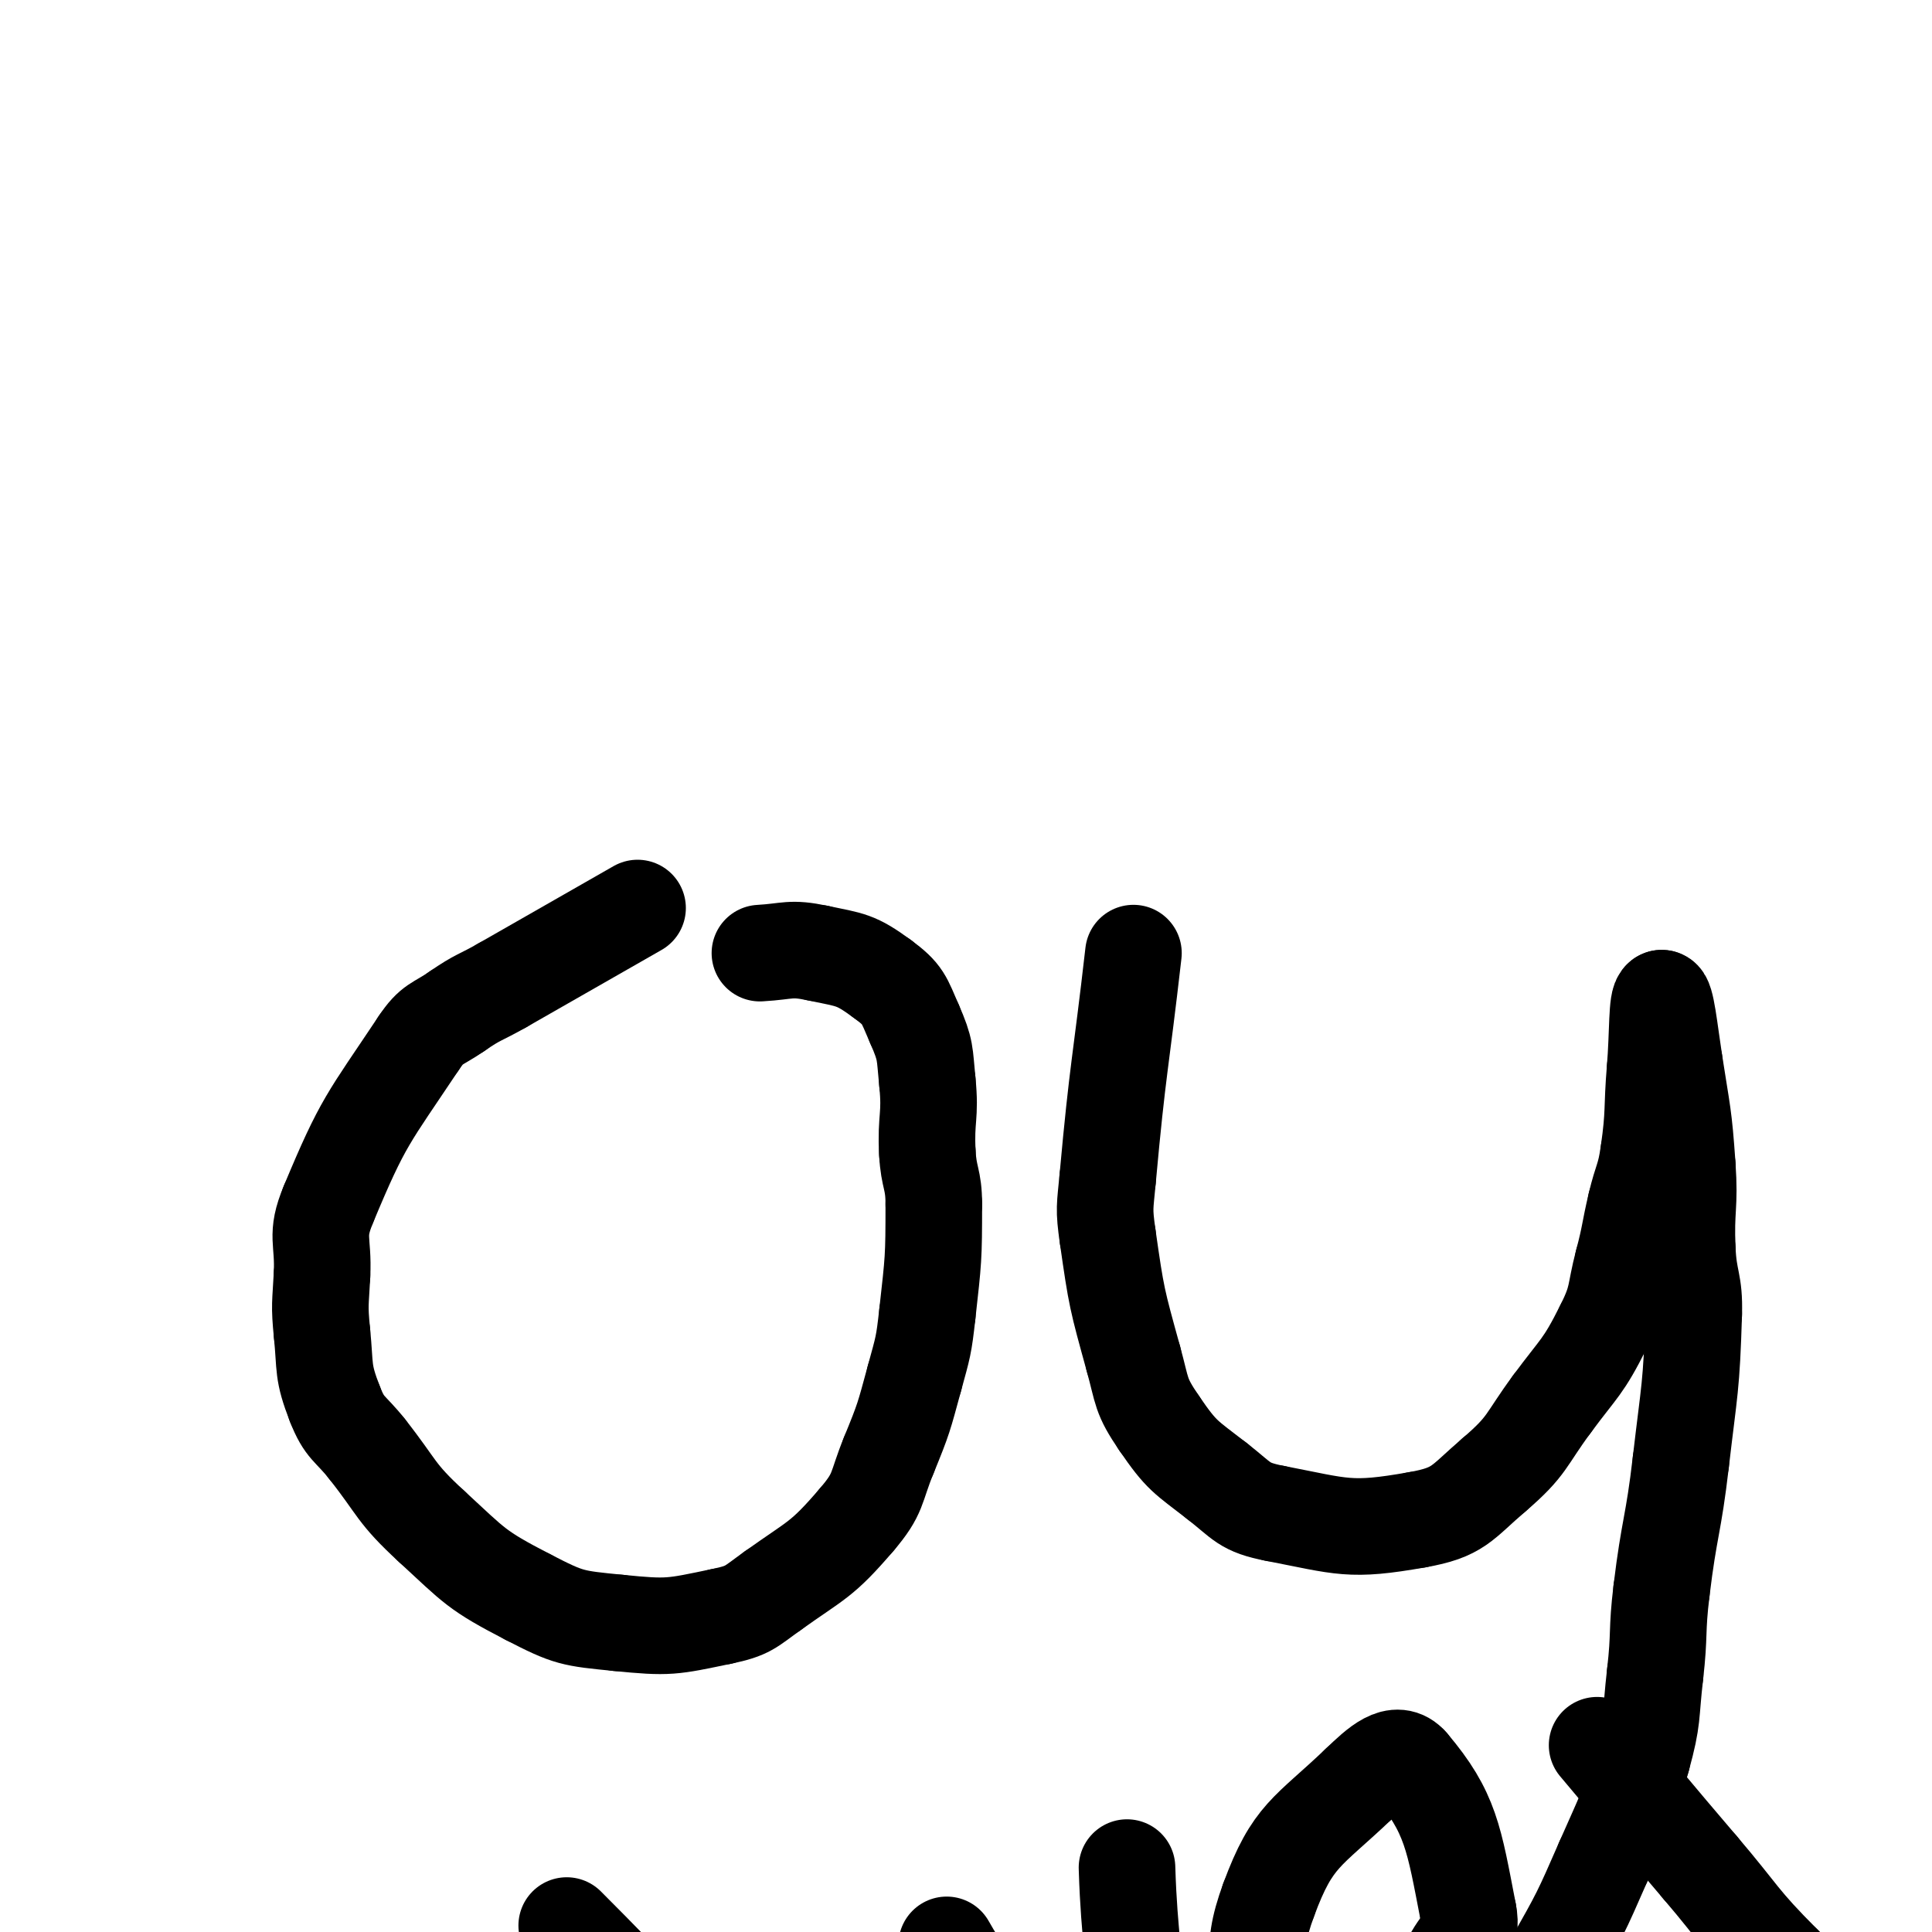 <svg xmlns="http://www.w3.org/2000/svg" xmlns:xlink="http://www.w3.org/1999/xlink" viewBox="0 0 200 200" width="200" height="200"><path d="M 66.000,94.000 C 59.000,98.000 59.000,98.000 52.000,102.000" stroke-width="5.279" stroke="black" fill="none" stroke-linecap="round" style="stroke-width:10;"></path ><path d="M 52.000,102.000 C 49.667,103.333 49.534,103.143 47.333,104.667" stroke-width="4.692" stroke="black" fill="none" stroke-linecap="round" style="stroke-width:10;"></path ><path d="M 47.333,104.667 C 45.201,106.143 44.761,105.858 43.333,108.000" stroke-width="5.111" stroke="black" fill="none" stroke-linecap="round" style="stroke-width:10;"></path ><path d="M 43.333,108.000 C 38.095,115.858 37.609,116.005 34.000,124.667" stroke-width="3.173" stroke="black" fill="none" stroke-linecap="round" style="stroke-width:10;"></path ><path d="M 34.000,124.667 C 32.609,128.005 33.517,128.327 33.333,132.000" stroke-width="3.863" stroke="black" fill="none" stroke-linecap="round" style="stroke-width:10;"></path ><path d="M 33.333,132.000 C 33.184,134.993 33.036,135.027 33.333,138.000" stroke-width="4.020" stroke="black" fill="none" stroke-linecap="round" style="stroke-width:10;"></path ><path d="M 33.333,138.000 C 33.703,141.693 33.348,141.942 34.667,145.333" stroke-width="4.448" stroke="black" fill="none" stroke-linecap="round" style="stroke-width:10;"></path ><path d="M 34.667,145.333 C 35.681,147.942 36.224,147.751 38.000,150.000" stroke-width="4.559" stroke="black" fill="none" stroke-linecap="round" style="stroke-width:10;"></path ><path d="M 38.000,150.000 C 41.224,154.084 40.863,154.501 44.667,158.000" stroke-width="4.603" stroke="black" fill="none" stroke-linecap="round" style="stroke-width:10;"></path ><path d="M 44.667,158.000 C 49.196,162.167 49.244,162.529 54.667,165.333" stroke-width="4.418" stroke="black" fill="none" stroke-linecap="round" style="stroke-width:10;"></path ><path d="M 54.667,165.333 C 58.911,167.529 59.240,167.524 64.000,168.000" stroke-width="4.536" stroke="black" fill="none" stroke-linecap="round" style="stroke-width:10;"></path ><path d="M 64.000,168.000 C 69.240,168.524 69.532,168.403 74.667,167.333" stroke-width="4.556" stroke="black" fill="none" stroke-linecap="round" style="stroke-width:10;"></path ><path d="M 74.667,167.333 C 77.532,166.736 77.589,166.388 80.000,164.667" stroke-width="4.360" stroke="black" fill="none" stroke-linecap="round" style="stroke-width:10;"></path ><path d="M 80.000,164.667 C 84.589,161.388 85.045,161.559 88.667,157.333" stroke-width="4.621" stroke="black" fill="none" stroke-linecap="round" style="stroke-width:10;"></path ><path d="M 88.667,157.333 C 91.045,154.559 90.592,154.107 92.000,150.667" stroke-width="4.100" stroke="black" fill="none" stroke-linecap="round" style="stroke-width:10;"></path ><path d="M 92.000,150.667 C 93.592,146.774 93.559,146.727 94.667,142.667" stroke-width="4.536" stroke="black" fill="none" stroke-linecap="round" style="stroke-width:10;"></path ><path d="M 94.667,142.667 C 95.559,139.393 95.625,139.371 96.000,136.000" stroke-width="4.657" stroke="black" fill="none" stroke-linecap="round" style="stroke-width:10;"></path ><path d="M 96.000,136.000 C 96.625,130.371 96.667,130.322 96.667,124.667" stroke-width="4.443" stroke="black" fill="none" stroke-linecap="round" style="stroke-width:10;"></path ><path d="M 96.667,124.667 C 96.667,121.989 96.141,122.012 96.000,119.333" stroke-width="4.863" stroke="black" fill="none" stroke-linecap="round" style="stroke-width:10;"></path ><path d="M 96.000,119.333 C 95.808,115.679 96.363,115.627 96.000,112.000" stroke-width="4.947" stroke="black" fill="none" stroke-linecap="round" style="stroke-width:10;"></path ><path d="M 96.000,112.000 C 95.696,108.960 95.874,108.759 94.667,106.000" stroke-width="5.019" stroke="black" fill="none" stroke-linecap="round" style="stroke-width:10;"></path ><path d="M 94.667,106.000 C 93.540,103.426 93.554,102.962 91.333,101.333" stroke-width="5.151" stroke="black" fill="none" stroke-linecap="round" style="stroke-width:10;"></path ><path d="M 91.333,101.333 C 88.554,99.295 88.117,99.393 84.667,98.667" stroke-width="5.130" stroke="black" fill="none" stroke-linecap="round" style="stroke-width:10;"></path ><path d="M 84.667,98.667 C 81.784,98.060 81.656,98.491 78.667,98.667" stroke-width="5.216" stroke="black" fill="none" stroke-linecap="round" style="stroke-width:10;"></path ><path d="M 117.333,98.667 C 116.000,110.333 115.729,110.318 114.667,122.000" stroke-width="5.227" stroke="black" fill="none" stroke-linecap="round" style="stroke-width:10;"></path ><path d="M 114.667,122.000 C 114.395,124.985 114.244,125.044 114.667,128.000" stroke-width="4.696" stroke="black" fill="none" stroke-linecap="round" style="stroke-width:10;"></path ><path d="M 114.667,128.000 C 115.578,134.377 115.618,134.449 117.333,140.667" stroke-width="4.243" stroke="black" fill="none" stroke-linecap="round" style="stroke-width:10;"></path ><path d="M 117.333,140.667 C 118.285,144.116 118.014,144.430 120.000,147.333" stroke-width="4.631" stroke="black" fill="none" stroke-linecap="round" style="stroke-width:10;"></path ><path d="M 120.000,147.333 C 122.347,150.764 122.683,150.754 126.000,153.333" stroke-width="4.702" stroke="black" fill="none" stroke-linecap="round" style="stroke-width:10;"></path ><path d="M 126.000,153.333 C 128.683,155.420 128.708,156.030 132.000,156.667" stroke-width="4.717" stroke="black" fill="none" stroke-linecap="round" style="stroke-width:10;"></path ><path d="M 132.000,156.667 C 139.041,158.030 139.717,158.560 146.667,157.333" stroke-width="4.544" stroke="black" fill="none" stroke-linecap="round" style="stroke-width:10;"></path ><path d="M 146.667,157.333 C 151.051,156.560 151.207,155.632 154.667,152.667" stroke-width="4.495" stroke="black" fill="none" stroke-linecap="round" style="stroke-width:10;"></path ><path d="M 154.667,152.667 C 158.207,149.632 157.854,149.139 160.667,145.333" stroke-width="4.427" stroke="black" fill="none" stroke-linecap="round" style="stroke-width:10;"></path ><path d="M 160.667,145.333 C 163.521,141.472 163.873,141.587 166.000,137.333" stroke-width="4.570" stroke="black" fill="none" stroke-linecap="round" style="stroke-width:10;"></path ><path d="M 166.000,137.333 C 167.540,134.254 167.115,134.030 168.000,130.667" stroke-width="4.149" stroke="black" fill="none" stroke-linecap="round" style="stroke-width:10;"></path ><path d="M 168.000,130.667 C 168.782,127.697 168.629,127.658 169.333,124.667" stroke-width="4.137" stroke="black" fill="none" stroke-linecap="round" style="stroke-width:10;"></path ><path d="M 169.333,124.667 C 169.963,121.991 170.279,122.045 170.667,119.333" stroke-width="4.662" stroke="black" fill="none" stroke-linecap="round" style="stroke-width:10;"></path ><path d="M 170.667,119.333 C 171.279,115.045 170.972,114.998 171.333,110.667" stroke-width="4.447" stroke="black" fill="none" stroke-linecap="round" style="stroke-width:10;"></path ><path d="M 171.333,110.667 C 171.639,106.998 171.480,103.507 172.000,103.333" stroke-width="4.874" stroke="black" fill="none" stroke-linecap="round" style="stroke-width:10;"></path ><path d="M 172.000,103.333 C 172.480,103.173 172.817,106.642 173.333,110.000" stroke-width="5.242" stroke="black" fill="none" stroke-linecap="round" style="stroke-width:10;"></path ><path d="M 173.333,110.000 C 174.150,115.309 174.298,115.315 174.667,120.667" stroke-width="4.500" stroke="black" fill="none" stroke-linecap="round" style="stroke-width:10;"></path ><path d="M 174.667,120.667 C 174.964,124.981 174.479,125.009 174.667,129.333" stroke-width="4.236" stroke="black" fill="none" stroke-linecap="round" style="stroke-width:10;"></path ><path d="M 174.667,129.333 C 174.812,132.676 175.434,132.664 175.333,136.000" stroke-width="4.565" stroke="black" fill="none" stroke-linecap="round" style="stroke-width:10;"></path ><path d="M 175.333,136.000 C 175.101,143.664 174.888,143.693 174.000,151.333" stroke-width="4.157" stroke="black" fill="none" stroke-linecap="round" style="stroke-width:10;"></path ><path d="M 174.000,151.333 C 173.222,158.026 172.811,157.979 172.000,164.667" stroke-width="3.616" stroke="black" fill="none" stroke-linecap="round" style="stroke-width:10;"></path ><path d="M 172.000,164.667 C 171.477,168.979 171.831,169.019 171.333,173.333" stroke-width="3.783" stroke="black" fill="none" stroke-linecap="round" style="stroke-width:10;"></path ><path d="M 171.333,173.333 C 170.831,177.686 171.160,177.796 170.000,182.000" stroke-width="3.783" stroke="black" fill="none" stroke-linecap="round" style="stroke-width:10;"></path ><path d="M 170.000,182.000 C 168.493,187.462 168.280,187.455 166.000,192.667" stroke-width="4.196" stroke="black" fill="none" stroke-linecap="round" style="stroke-width:10;"></path ><path d="M 166.000,192.667 C 163.613,198.122 163.593,198.156 160.667,203.333" stroke-width="4.324" stroke="black" fill="none" stroke-linecap="round" style="stroke-width:10;"></path ><path d="M 160.667,203.333 C 159.260,205.823 159.224,205.857 157.333,208.000" stroke-width="4.357" stroke="black" fill="none" stroke-linecap="round" style="stroke-width:10;"></path ><path d="M 157.333,208.000 C 154.224,211.523 154.451,211.942 150.667,214.667" stroke-width="3.869" stroke="black" fill="none" stroke-linecap="round" style="stroke-width:10;"></path ><path d="M 150.667,214.667 C 146.118,217.942 145.867,217.965 140.667,220.000" stroke-width="4.182" stroke="black" fill="none" stroke-linecap="round" style="stroke-width:10;"></path ><path d="M 140.667,220.000 C 138.200,220.965 138.011,220.518 135.333,220.667" stroke-width="4.463" stroke="black" fill="none" stroke-linecap="round" style="stroke-width:10;"></path ><path d="M 135.333,220.667 C 132.011,220.851 131.883,221.234 128.667,220.667" stroke-width="4.519" stroke="black" fill="none" stroke-linecap="round" style="stroke-width:10;"></path ><path d="M 128.667,220.667 C 126.217,220.234 126.243,219.847 124.000,218.667" stroke-width="4.496" stroke="black" fill="none" stroke-linecap="round" style="stroke-width:10;"></path ><path d="M 124.000,218.667 C 119.909,216.514 120.000,216.333 116.000,214.000" stroke-width="4.379" stroke="black" fill="none" stroke-linecap="round" style="stroke-width:10;"></path ><path d="M 116.000,214.000 C 112.000,211.667 112.056,211.564 108.000,209.333" stroke-width="4.740" stroke="black" fill="none" stroke-linecap="round" style="stroke-width:10;"></path ><path d="M 108.000,209.333 C 105.389,207.897 104.951,208.494 102.667,206.667" stroke-width="4.368" stroke="black" fill="none" stroke-linecap="round" style="stroke-width:10;"></path ><path d="M 102.667,206.667 C 99.951,204.494 99.731,204.363 98.000,201.333" stroke-width="4.812" stroke="black" fill="none" stroke-linecap="round" style="stroke-width:10;"></path ><path d="M 58.667,199.333 C 66.333,207.000 66.129,207.221 74.000,214.667" stroke-width="5.033" stroke="black" fill="none" stroke-linecap="round" style="stroke-width:10;"></path ><path d="M 74.000,214.667 C 78.462,218.888 78.780,218.540 83.333,222.667" stroke-width="4.536" stroke="black" fill="none" stroke-linecap="round" style="stroke-width:10;"></path ><path d="M 83.333,222.667 C 89.447,228.207 89.333,228.333 95.333,234.000" stroke-width="4.233" stroke="black" fill="none" stroke-linecap="round" style="stroke-width:10;"></path ><path d="M 95.333,234.000 C 101.333,239.667 100.796,240.807 107.333,245.333" stroke-width="4.467" stroke="black" fill="none" stroke-linecap="round" style="stroke-width:10;"></path ><path d="M 107.333,245.333 C 109.462,246.807 111.543,247.736 112.667,246.000" stroke-width="5.107" stroke="black" fill="none" stroke-linecap="round" style="stroke-width:10;"></path ><path d="M 112.667,246.000 C 115.210,242.070 113.981,240.038 114.667,234.000" stroke-width="3.863" stroke="black" fill="none" stroke-linecap="round" style="stroke-width:10;"></path ><path d="M 114.667,234.000 C 115.647,225.371 115.067,225.299 116.000,216.667" stroke-width="3.923" stroke="black" fill="none" stroke-linecap="round" style="stroke-width:10;"></path ><path d="M 116.000,216.667 C 116.400,212.966 117.227,213.039 117.333,209.333" stroke-width="4.294" stroke="black" fill="none" stroke-linecap="round" style="stroke-width:10;"></path ><path d="M 117.333,209.333 C 117.561,201.372 116.917,201.335 116.667,193.333" stroke-width="4.463" stroke="black" fill="none" stroke-linecap="round" style="stroke-width:10;"></path ><path d="M 134.000,226.667 C 140.000,219.000 140.518,219.328 146.000,211.333" stroke-width="5.241" stroke="black" fill="none" stroke-linecap="round" style="stroke-width:10;"></path ><path d="M 146.000,211.333 C 148.518,207.661 148.167,207.406 150.000,203.333" stroke-width="4.818" stroke="black" fill="none" stroke-linecap="round" style="stroke-width:10;"></path ><path d="M 150.000,203.333 C 151.167,200.740 152.514,200.656 152.000,198.000" stroke-width="4.568" stroke="black" fill="none" stroke-linecap="round" style="stroke-width:10;"></path ><path d="M 152.000,198.000 C 150.514,190.323 150.210,187.620 146.000,182.667" stroke-width="4.933" stroke="black" fill="none" stroke-linecap="round" style="stroke-width:10;"></path ><path d="M 146.000,182.667 C 144.544,180.953 142.665,182.759 140.667,184.667" stroke-width="5.041" stroke="black" fill="none" stroke-linecap="round" style="stroke-width:10;"></path ><path d="M 140.667,184.667 C 135.332,189.759 133.819,189.919 131.333,196.667" stroke-width="4.641" stroke="black" fill="none" stroke-linecap="round" style="stroke-width:10;"></path ><path d="M 131.333,196.667 C 129.153,202.585 130.609,203.482 131.333,210.000" stroke-width="4.572" stroke="black" fill="none" stroke-linecap="round" style="stroke-width:10;"></path ><path d="M 131.333,210.000 C 131.609,212.482 131.391,213.191 133.333,214.667" stroke-width="4.703" stroke="black" fill="none" stroke-linecap="round" style="stroke-width:10;"></path ><path d="M 133.333,214.667 C 139.724,219.524 140.112,221.178 148.000,222.667" stroke-width="4.116" stroke="black" fill="none" stroke-linecap="round" style="stroke-width:10;"></path ><path d="M 148.000,222.667 C 157.778,224.512 158.691,223.234 168.667,221.333" stroke-width="4.081" stroke="black" fill="none" stroke-linecap="round" style="stroke-width:10;"></path ><path d="M 168.667,221.333 C 172.691,220.567 172.442,219.507 176.000,217.333" stroke-width="4.339" stroke="black" fill="none" stroke-linecap="round" style="stroke-width:10;"></path ><path d="M 176.000,217.333 C 178.442,215.841 178.358,215.701 180.667,214.000" stroke-width="4.198" stroke="black" fill="none" stroke-linecap="round" style="stroke-width:10;"></path ><path d="M 180.667,214.000 C 184.692,211.034 184.969,211.328 188.667,208.000" stroke-width="4.529" stroke="black" fill="none" stroke-linecap="round" style="stroke-width:10;"></path ><path d="M 165.333,180.667 C 170.667,187.000 170.627,187.034 176.000,193.333" stroke-width="5.151" stroke="black" fill="none" stroke-linecap="round" style="stroke-width:10;"></path ><path d="M 176.000,193.333 C 180.294,198.367 179.997,198.664 184.667,203.333" stroke-width="4.789" stroke="black" fill="none" stroke-linecap="round" style="stroke-width:10;"></path ><path d="M 184.667,203.333 C 190.664,209.331 190.347,210.708 197.333,214.667" stroke-width="3.725" stroke="black" fill="none" stroke-linecap="round" style="stroke-width:10;"></path ><path d="M 197.333,214.667 C 200.347,216.375 201.227,215.630 204.667,214.667" stroke-width="4.229" stroke="black" fill="none" stroke-linecap="round" style="stroke-width:10;"></path ><path d="M 204.667,214.667 C 209.561,213.296 210.373,213.476 214.000,210.000" stroke-width="4.321" stroke="black" fill="none" stroke-linecap="round" style="stroke-width:10;"></path ><path d="M 214.000,210.000 C 218.373,205.810 219.155,205.253 220.667,199.333" stroke-width="4.309" stroke="black" fill="none" stroke-linecap="round" style="stroke-width:10;"></path ><path d="M 220.667,199.333 C 223.155,189.587 222.427,188.909 222.000,178.667" stroke-width="4.036" stroke="black" fill="none" stroke-linecap="round" style="stroke-width:10;"></path ><path d="M 222.000,178.667 C 221.760,172.909 220.474,173.035 219.333,167.333" stroke-width="3.992" stroke="black" fill="none" stroke-linecap="round" style="stroke-width:10;"></path ><path d="M 219.333,167.333 C 218.807,164.701 219.193,164.631 218.667,162.000" stroke-width="4.438" stroke="black" fill="none" stroke-linecap="round" style="stroke-width:10;"></path ><path d="M 218.667,162.000 C 217.859,157.964 216.537,153.092 216.667,154.000" stroke-width="4.565" stroke="black" fill="none" stroke-linecap="round" style="stroke-width:10;"></path ><path d="M 216.667,154.000 C 216.870,155.425 217.590,160.442 219.333,166.667" stroke-width="5.040" stroke="black" fill="none" stroke-linecap="round" style="stroke-width:10;"></path ><path d="M 219.333,166.667 C 222.257,177.109 222.708,176.987 226.000,187.333" stroke-width="3.948" stroke="black" fill="none" stroke-linecap="round" style="stroke-width:10;"></path ><path d="M 226.000,187.333 C 227.375,191.654 227.804,191.564 228.667,196.000" stroke-width="4.129" stroke="black" fill="none" stroke-linecap="round" style="stroke-width:10;"></path ><path d="M 228.667,196.000 C 230.138,203.564 229.753,203.657 230.667,211.333" stroke-width="3.606" stroke="black" fill="none" stroke-linecap="round" style="stroke-width:10;"></path ><path d="M 230.667,211.333 C 231.419,217.657 232.561,217.717 232.000,224.000" stroke-width="3.911" stroke="black" fill="none" stroke-linecap="round" style="stroke-width:10;"></path ><path d="M 232.000,224.000 C 230.894,236.384 232.434,238.040 227.333,248.667" stroke-width="4.089" stroke="black" fill="none" stroke-linecap="round" style="stroke-width:10;"></path ><path d="M 227.333,248.667 C 224.434,254.706 222.595,255.624 216.000,257.333" stroke-width="4.273" stroke="black" fill="none" stroke-linecap="round" style="stroke-width:10;"></path ><path d="M 216.000,257.333 C 204.595,260.290 203.616,258.261 191.333,258.000" stroke-width="4.333" stroke="black" fill="none" stroke-linecap="round" style="stroke-width:10;"></path ><path d="M 191.333,258.000 C 187.949,257.928 187.945,257.549 184.667,256.667" stroke-width="4.395" stroke="black" fill="none" stroke-linecap="round" style="stroke-width:10;"></path ><path d="M 184.667,256.667 C 179.278,255.216 176.905,257.401 174.000,253.333" stroke-width="4.413" stroke="black" fill="none" stroke-linecap="round" style="stroke-width:10;"></path ></svg>